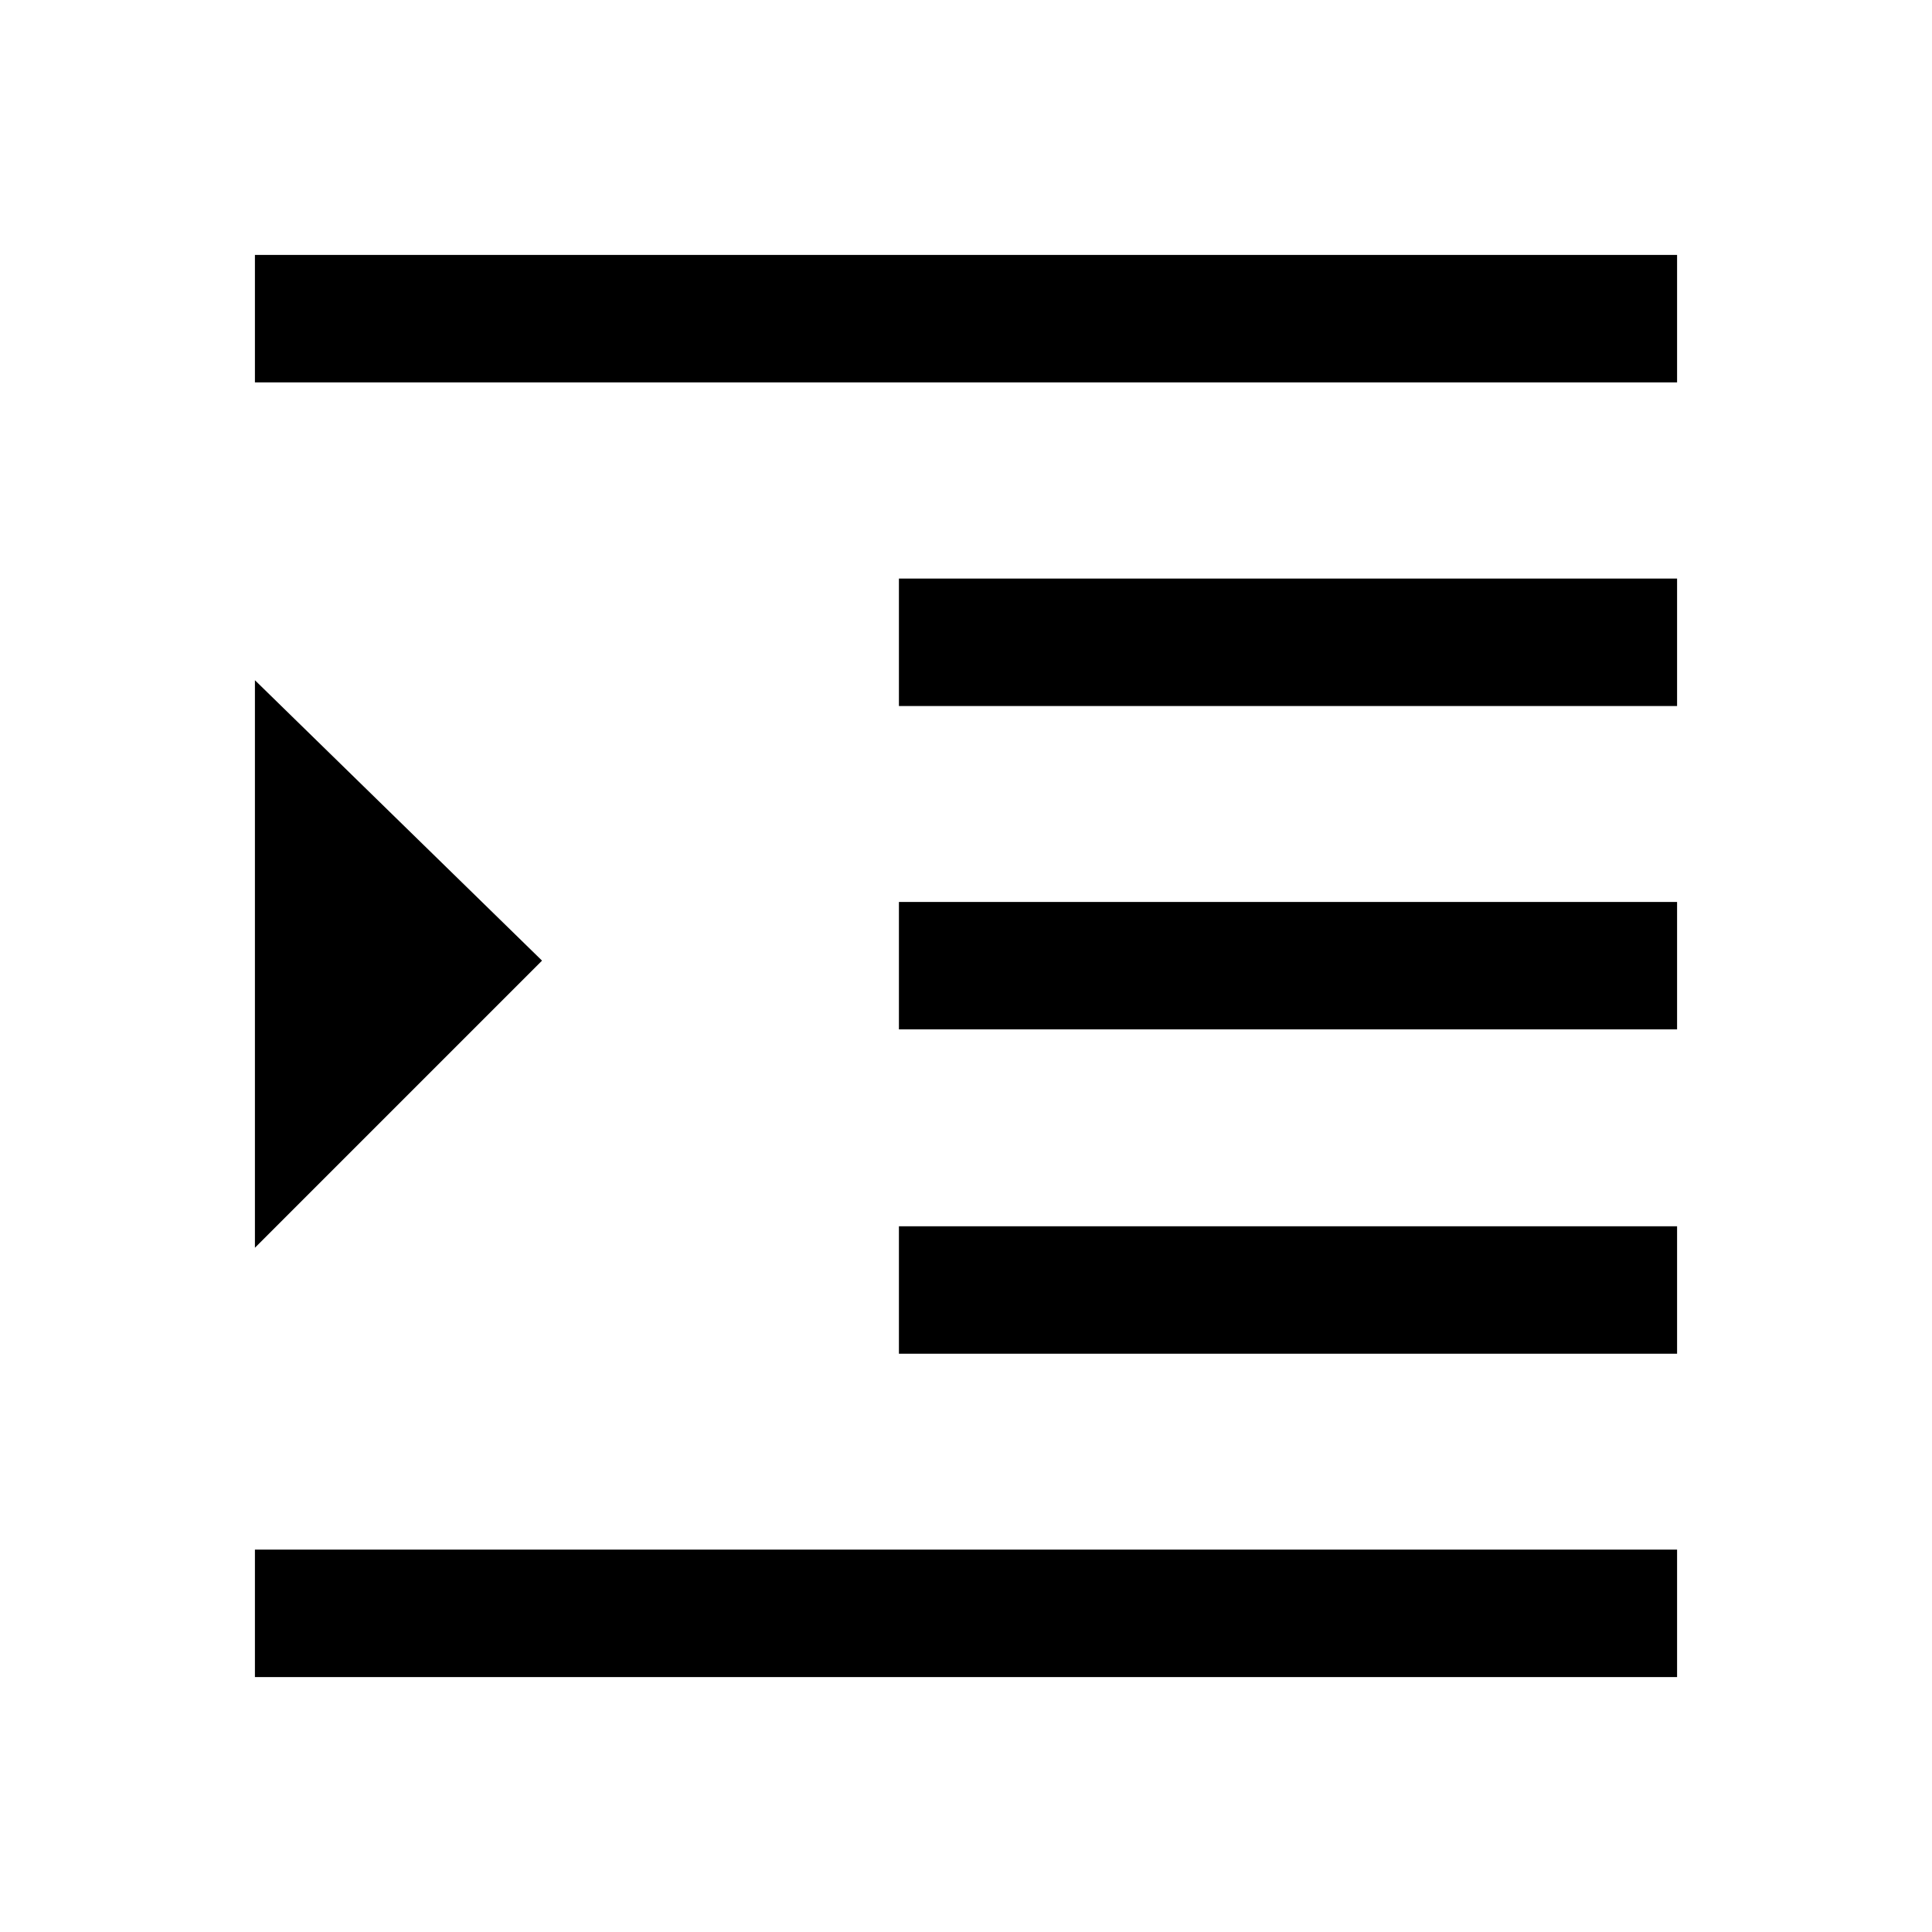<svg xmlns="http://www.w3.org/2000/svg" height="40" viewBox="0 -960 960 960" width="40"><path d="M126.67-126.67V-190h706.66v63.33H126.67Zm320-160.66v-63.34h386.66v63.34H446.67Zm0-161.17v-63.33h386.66v63.33H446.67Zm0-160.67v-63.33h386.66v63.33H446.67ZM126.67-770v-63.33h706.66V-770H126.67Zm0 430v-282l142.66 139.33L126.67-340Z"/></svg>
